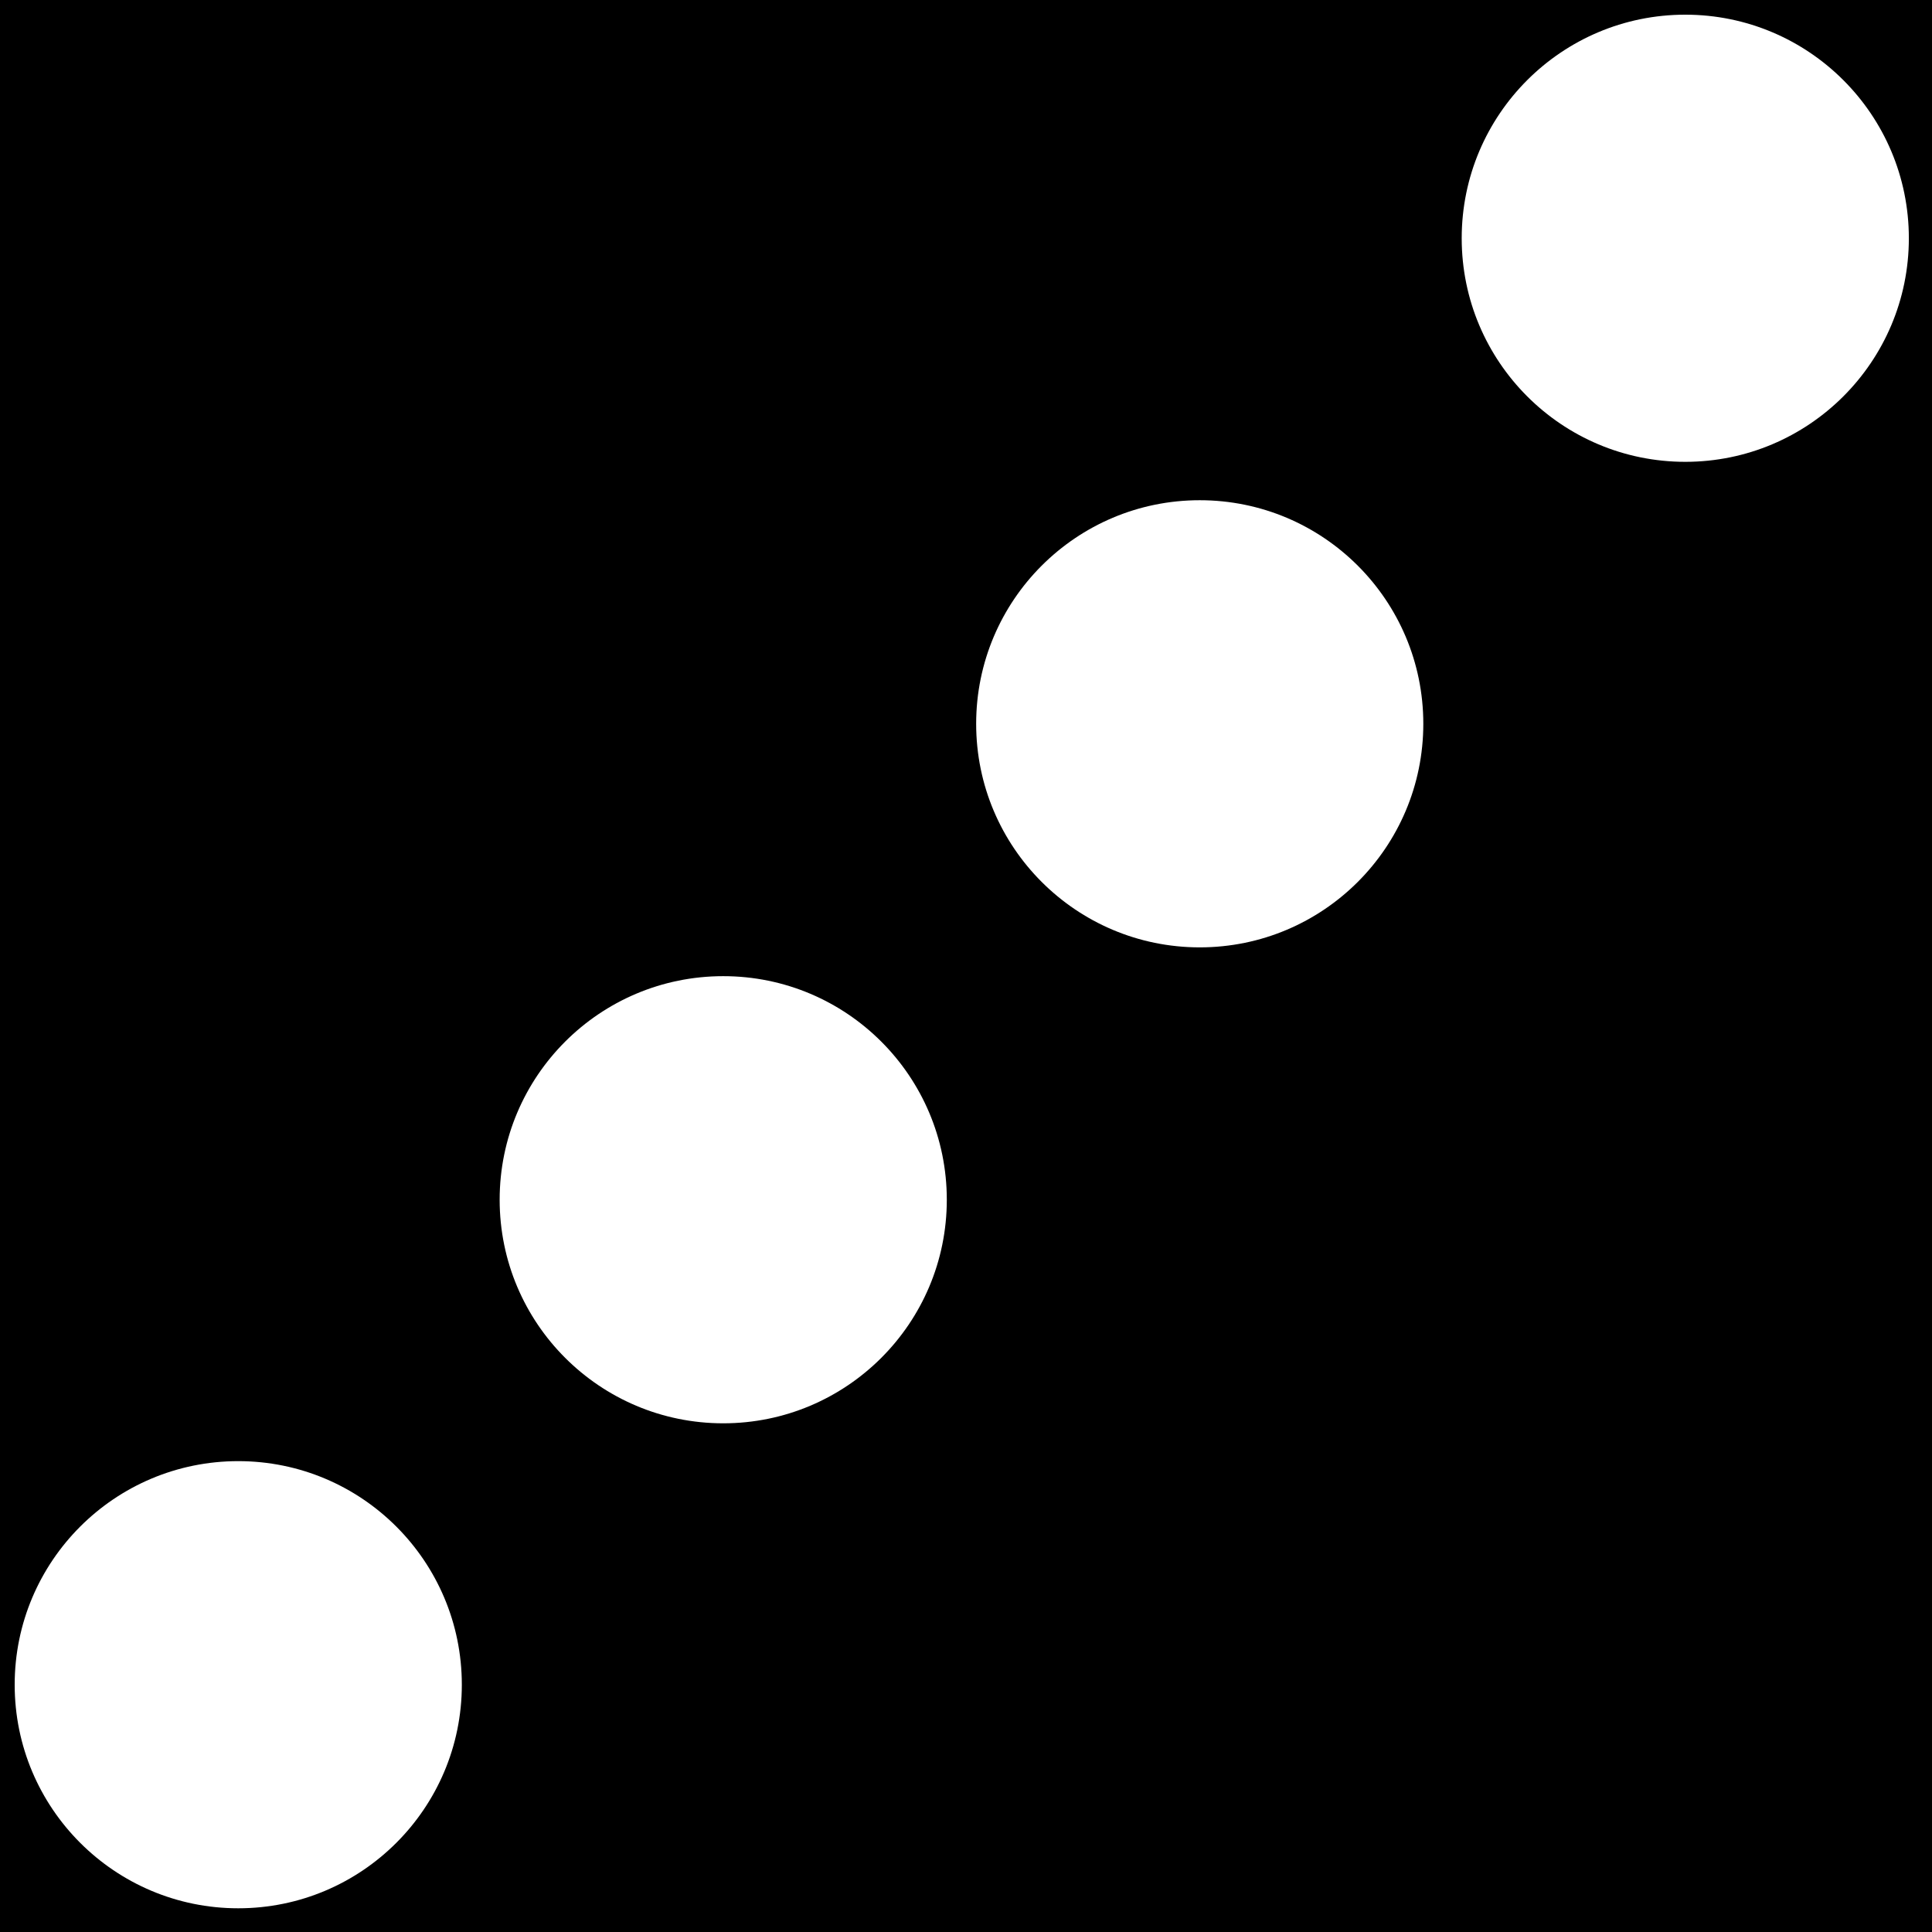 <?xml version="1.0"?>
<!-- Converted with SVG Converter - Version 0.9.6 (Compiled Thu Aug 31 10:01:05 2017) - Copyright (C) 2011 Nokia -->
<svg xmlns="http://www.w3.org/2000/svg" baseProfile="tiny" xml:space="preserve" height="3.422" width="3.422" x="0px" xmlns:xlink="http://www.w3.org/1999/xlink" y="0px" version="1.1" viewBox="0 -3.422 3.422 3.422">
 <rect x="0" y="-3.422" width="3.422" height="3.422" fill="#808080" stroke="none"/>
 <g>
  <rect height="3.422" width="3.422" x="0" style="fill:none;" y="-3.422"/>
  <rect height="3.422" width="3.422" x="0" y="-3.422"/>
  <circle cx="0.422" r="0.396" cy="-0.438" style="fill:#FFFFFF;"/>
  <circle cx="1.281" r="0.396" cy="-1.297" style="fill:#FFFFFF;"/>
  <circle cx="2.125" r="0.396" cy="-2.14" style="fill:#FFFFFF;"/>
  <circle cx="2.985" r="0.396" cy="-3" style="fill:#FFFFFF;"/>
 </g>
</svg>
